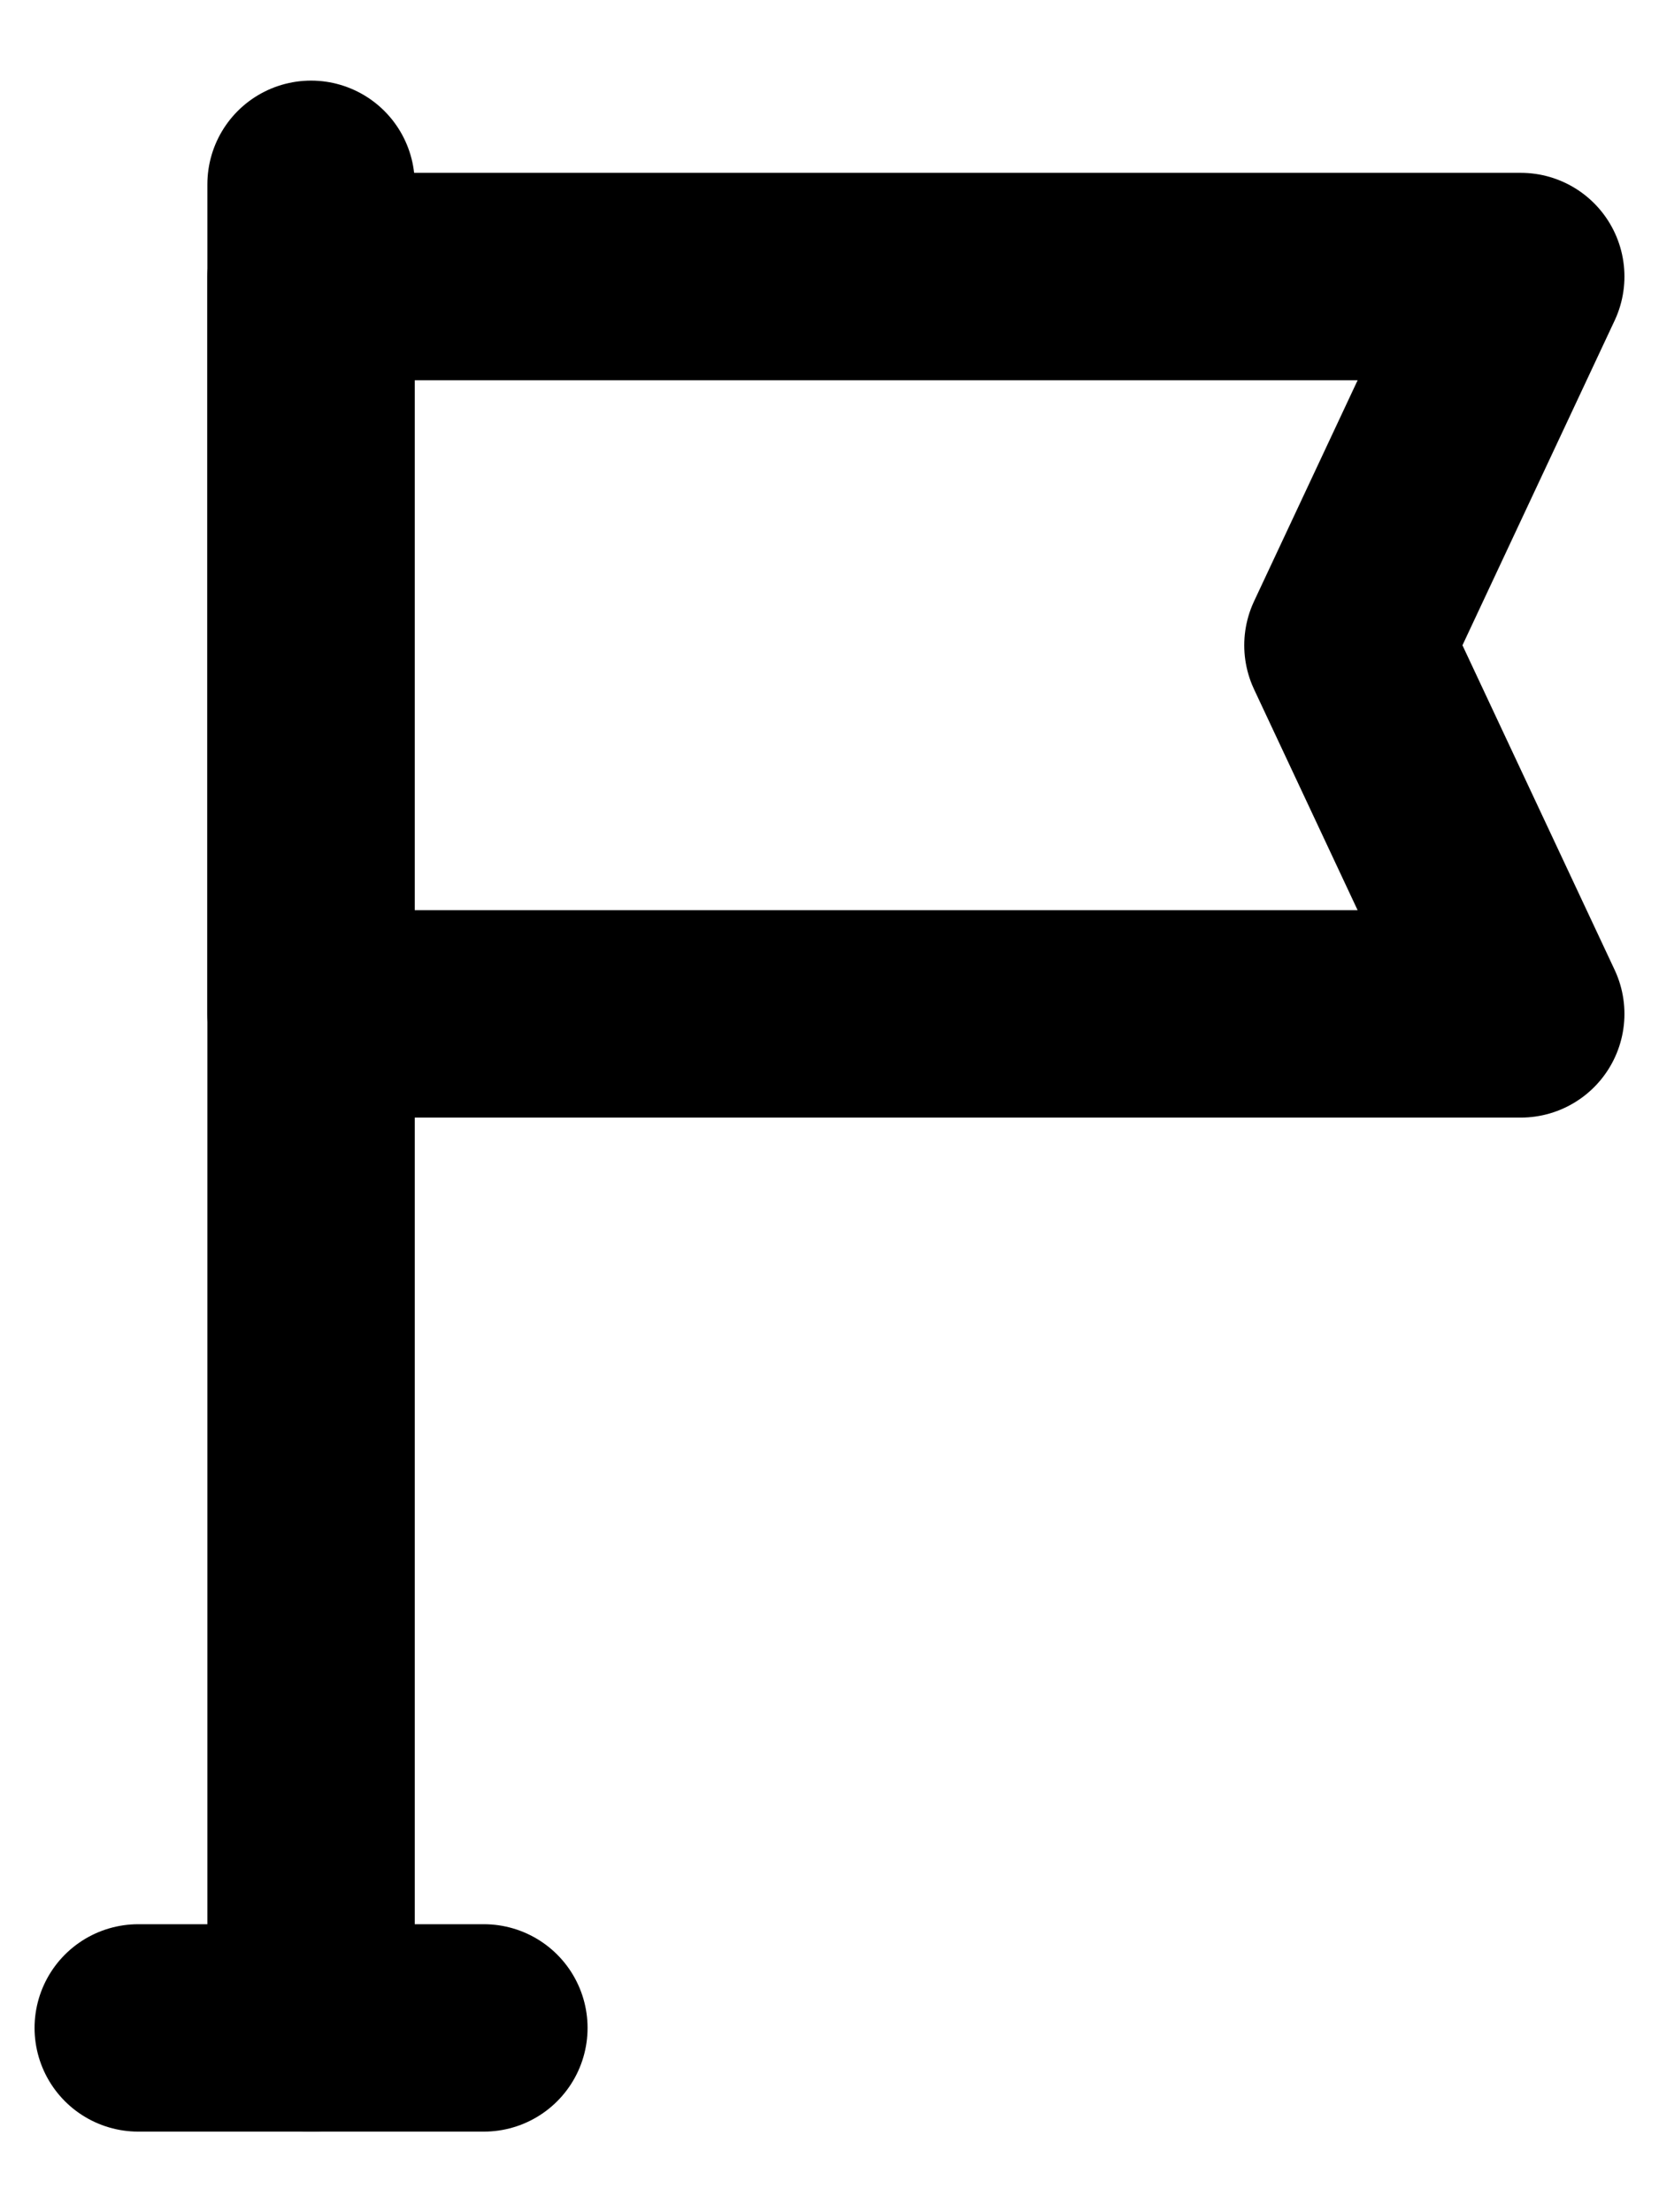 <svg width="12" height="16" viewBox="0 0 12 16" fill="none" xmlns="http://www.w3.org/2000/svg">
<g clip-path="url(#clip0_625_1145)">
<path d="M1 14.667H3.5" stroke="black" stroke-width="1.5" stroke-linecap="round" stroke-linejoin="round"/>
<path d="M2.25 14.667V1.333" stroke="black" stroke-width="1.5" stroke-linecap="round" stroke-linejoin="round"/>
<path d="M11 2H2.25V7.333H11L9.75 4.667L11 2Z" stroke="black" stroke-width="1.5" stroke-linecap="round" stroke-linejoin="round"/>
</g>
<defs>
<clipPath id="clip0_625_1145">
<rect width="12" height="16" fill="white"/>
</clipPath>
</defs>
</svg>
